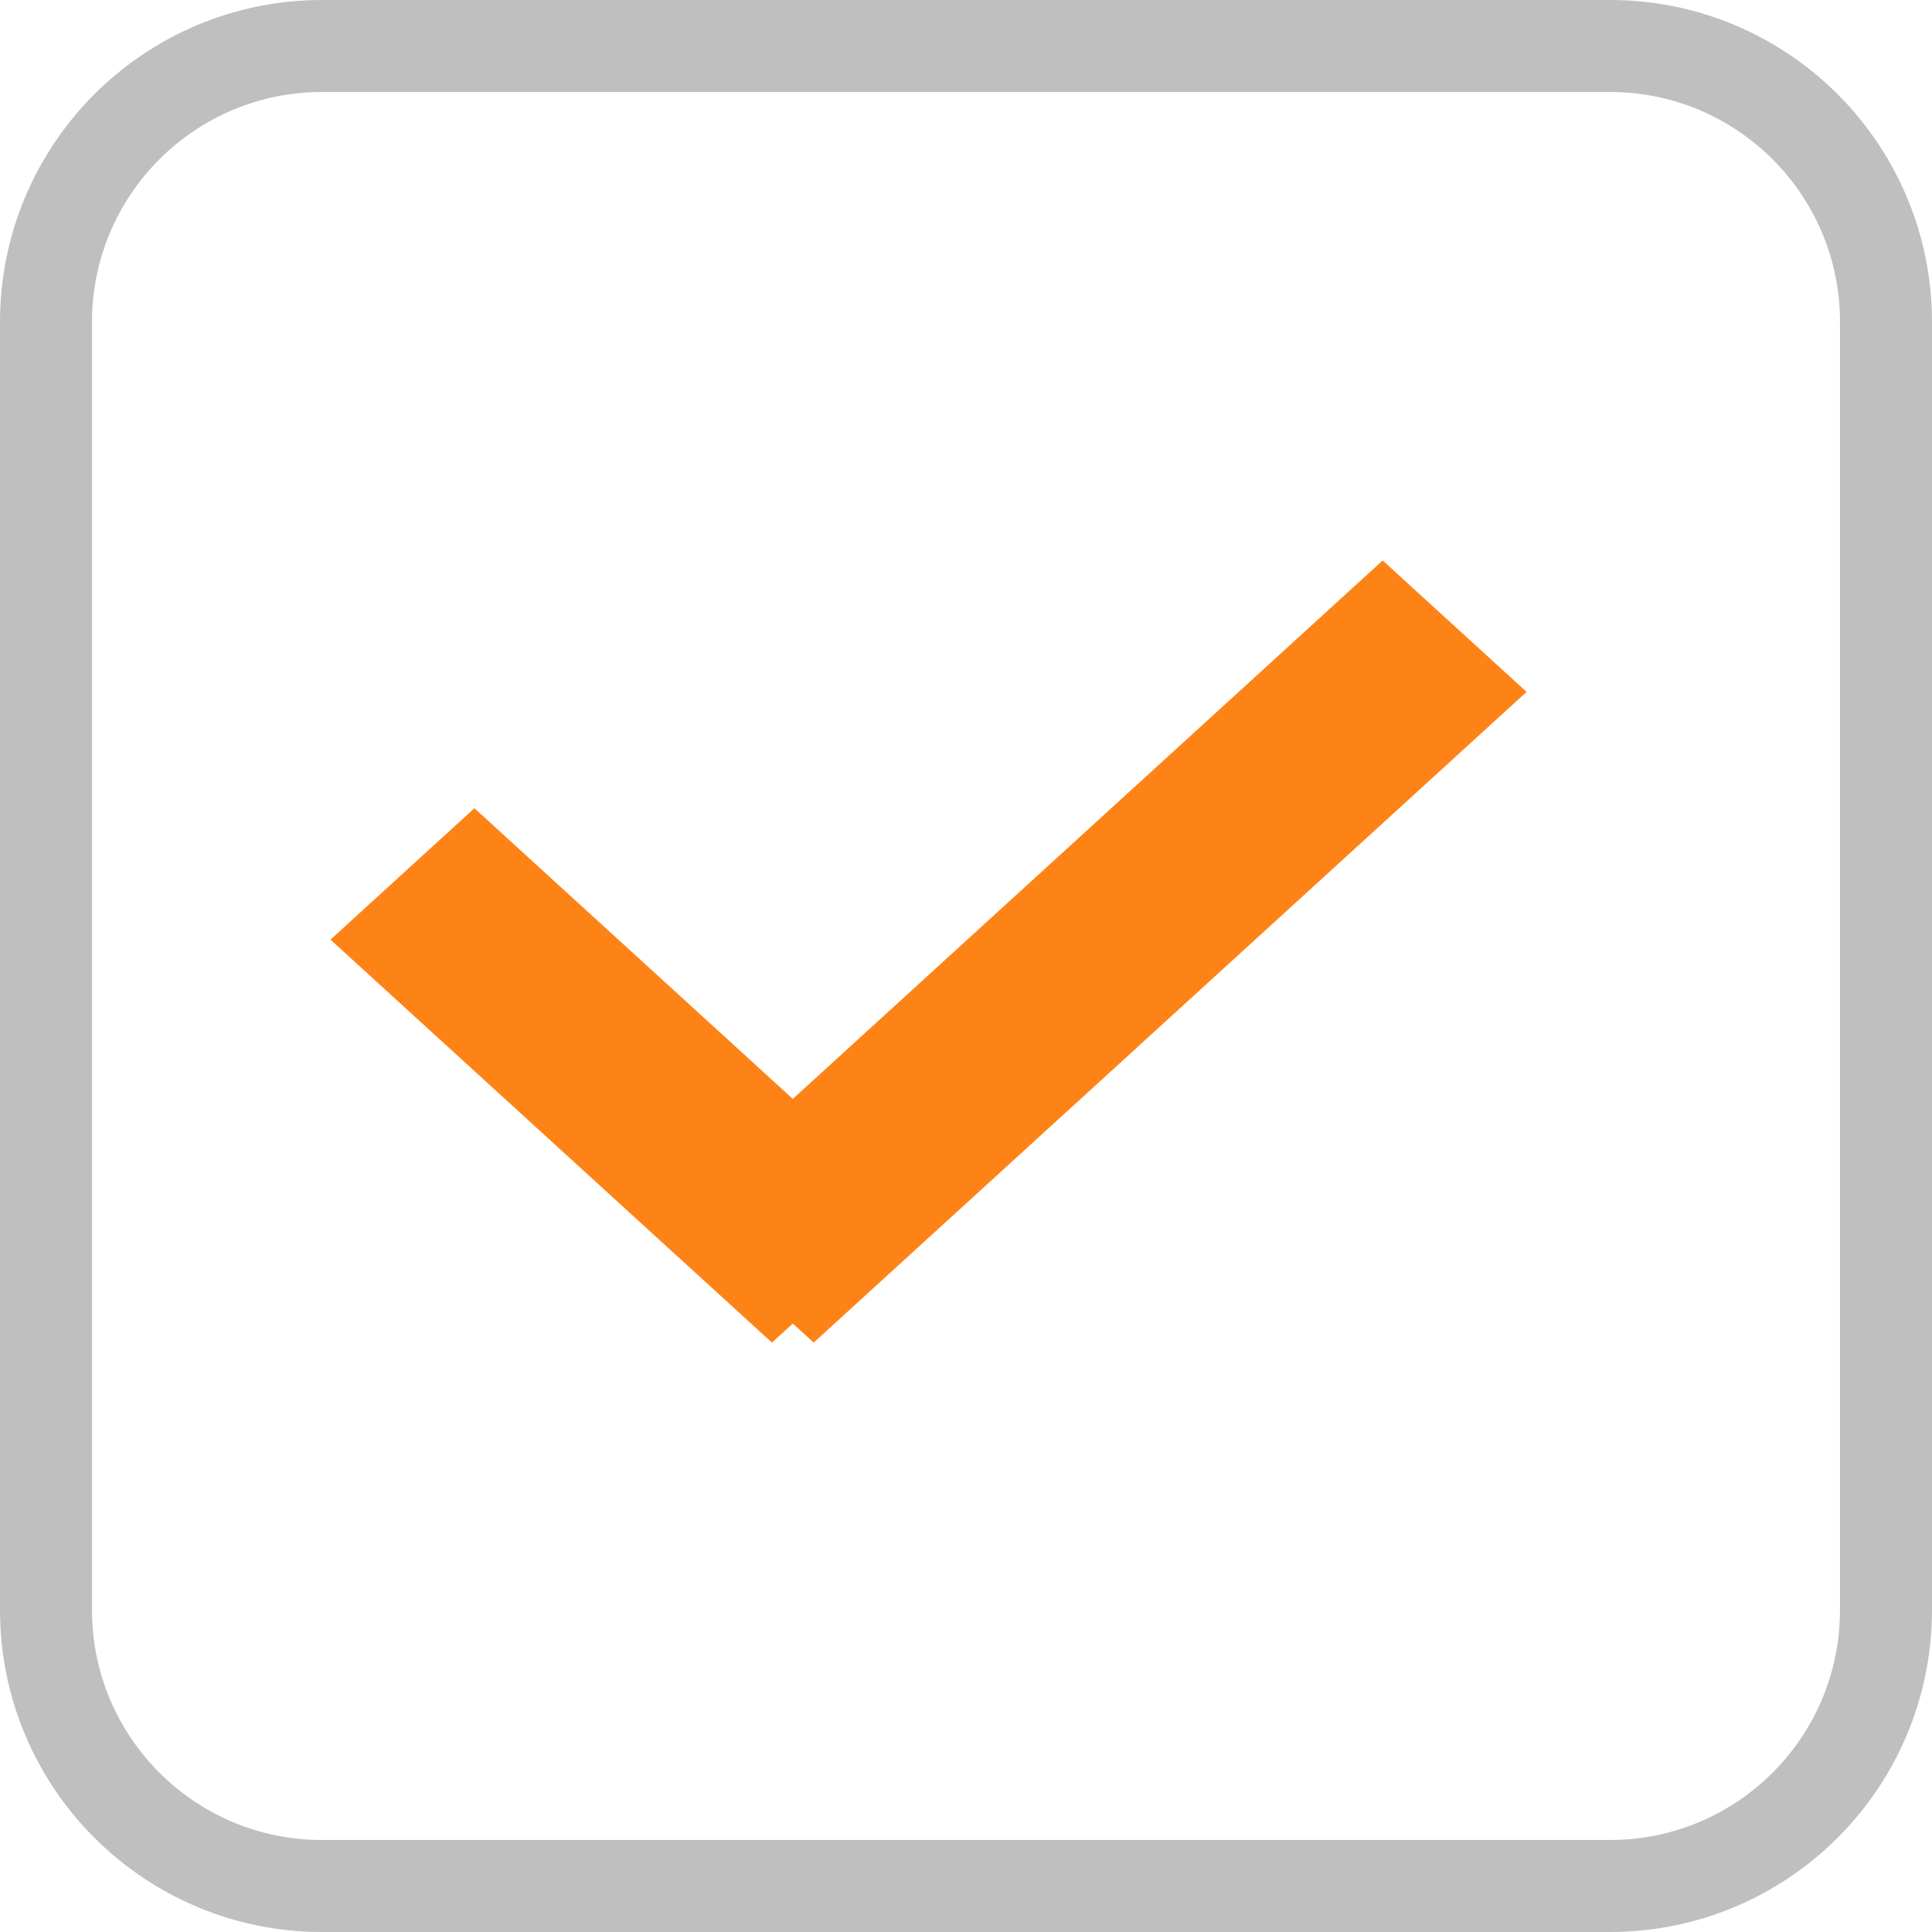 <svg xmlns="http://www.w3.org/2000/svg" xmlns:xlink="http://www.w3.org/1999/xlink" preserveAspectRatio="xMidYMid" width="42" height="42" viewBox="0 0 42 42">
  <defs>
    <style>

      .cls-3 {
        stroke: #bfbfbf;
        stroke-width: 2px;
        fill: none;
      }

      .cls-4 {
        fill: #fe8317;
      }
    </style>
  </defs>
  <g id="checked">
    <path d="M7.000,1.000 C7.000,1.000 35.000,1.000 35.000,1.000 C38.314,1.000 41.000,3.686 41.000,7.000 C41.000,7.000 41.000,35.000 41.000,35.000 C41.000,38.314 38.314,41.000 35.000,41.000 C35.000,41.000 7.000,41.000 7.000,41.000 C3.686,41.000 1.000,38.314 1.000,35.000 C1.000,35.000 1.000,7.000 1.000,7.000 C1.000,3.686 3.686,1.000 7.000,1.000 Z" id="path-1" class="cls-3" fill-rule="evenodd"/>
    <path d="M33.187,15.041 C33.187,15.041 17.689,29.187 17.689,29.187 C17.689,29.187 17.235,28.773 17.235,28.773 C17.235,28.773 16.781,29.187 16.781,29.187 C16.781,29.187 7.184,20.427 7.184,20.427 C7.184,20.427 10.313,17.570 10.313,17.570 C10.313,17.570 17.235,23.889 17.235,23.889 C17.235,23.889 30.058,12.184 30.058,12.184 C30.058,12.184 33.187,15.041 33.187,15.041 Z" id="path-2" class="cls-4" fill-rule="evenodd"/>
  </g>
</svg>
